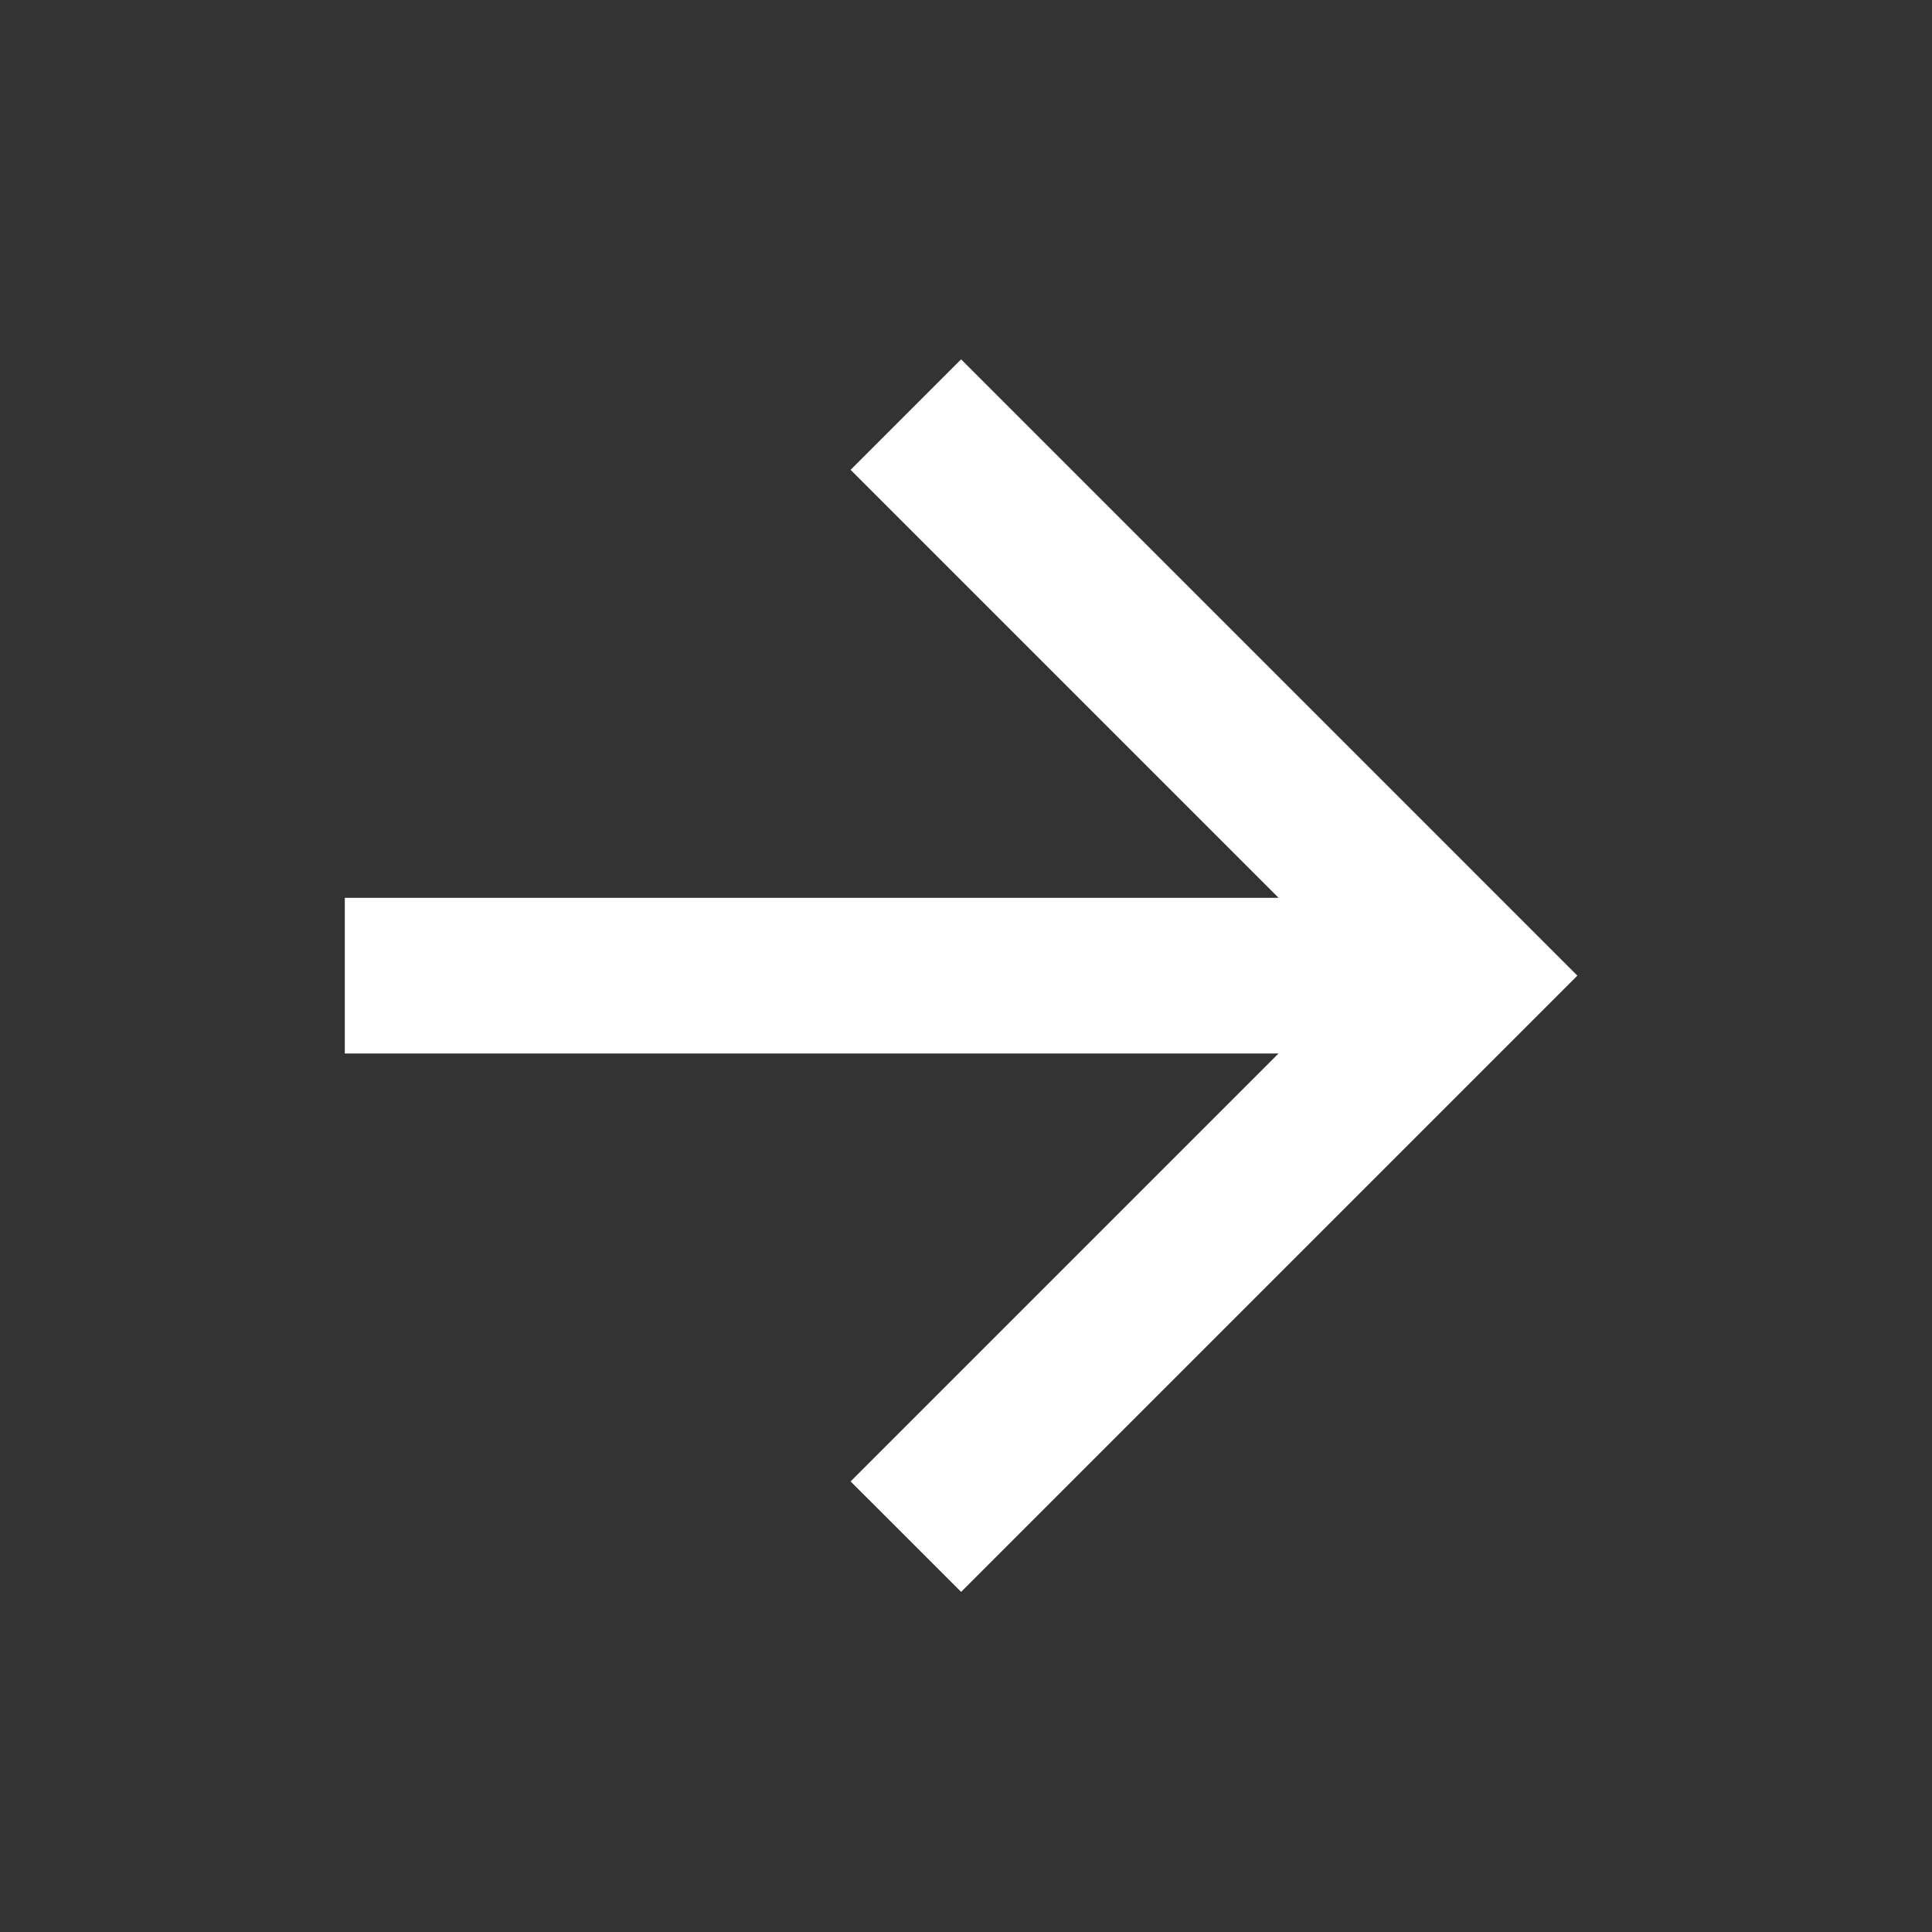 <svg width="45" height="45" viewBox="0 0 45 45" fill="none" xmlns="http://www.w3.org/2000/svg">
<rect x="0" y="0" width="45" height="45" fill="#333333" stroke="none"/>
<path d="M8.031 20.912V24.537H29.78L19.812 34.505L22.386 37.078L36.74 22.724L22.386 8.37L19.812 10.944L29.78 20.912H8.031Z" fill="white"/>
</svg>
